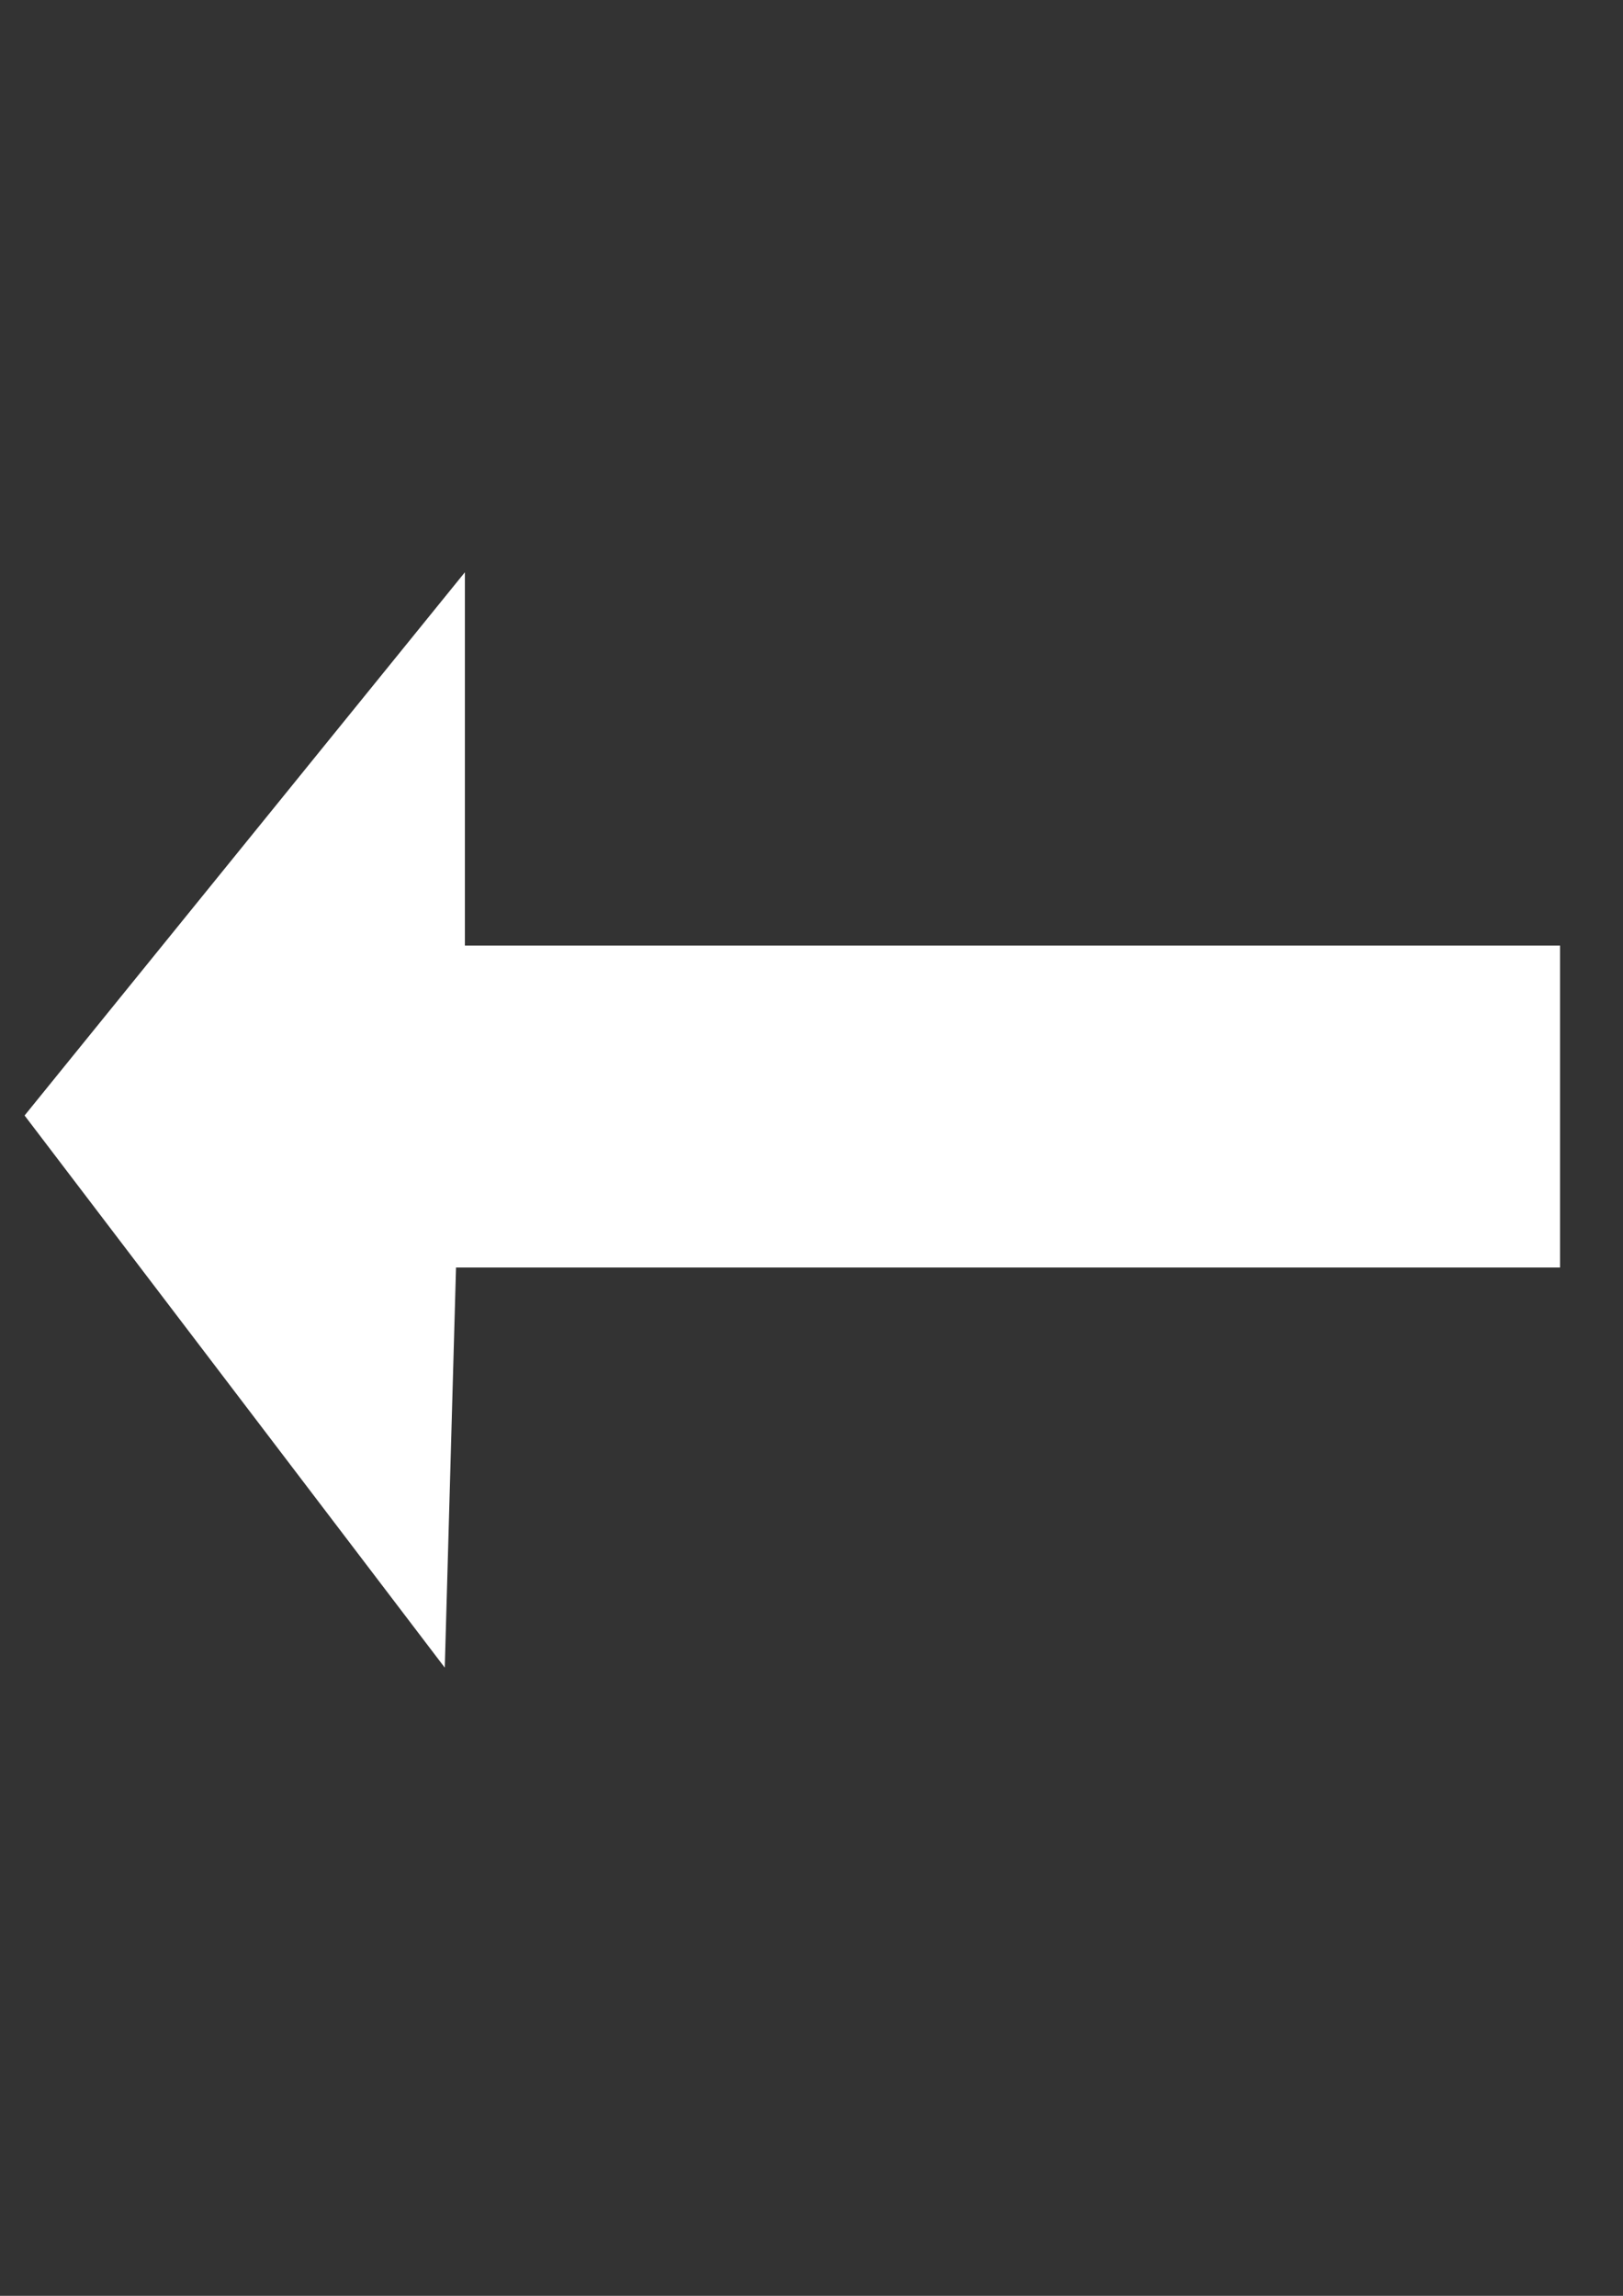 <?xml version="1.0" encoding="UTF-8" standalone="no"?>
<!-- Created with Inkscape (http://www.inkscape.org/) -->

<svg
   width="210mm"
   height="297mm"
   viewBox="0 0 210 297"
   version="1.1"
   id="svg356"
   inkscape:version="1.2.2 (732a01da63, 2022-12-09)"
   sodipodi:docname="back.svg"
   xmlns:inkscape="http://www.inkscape.org/namespaces/inkscape"
   xmlns:sodipodi="http://sodipodi.sourceforge.net/DTD/sodipodi-0.dtd"
   xmlns="http://www.w3.org/2000/svg"
   xmlns:svg="http://www.w3.org/2000/svg">
  <rect x="0" y="0" width="210" height="297" fill="#333333" stroke="none"/>
  <sodipodi:namedview
     id="namedview358"
     pagecolor="#ffffff"
     bordercolor="#000000"
     borderopacity="0.25"
     inkscape:showpageshadow="2"
     inkscape:pageopacity="0.0"
     inkscape:pagecheckerboard="0"
     inkscape:deskcolor="#d1d1d1"
     inkscape:document-units="mm"
     showgrid="false"
     inkscape:zoom="0.914906"
     inkscape:cx="396.76207"
     inkscape:cy="561.25984"
     inkscape:window-width="1350"
     inkscape:window-height="1230"
     inkscape:window-x="777"
     inkscape:window-y="107"
     inkscape:window-maximized="0"
     inkscape:current-layer="layer1" />
  <defs
     id="defs353" />
  <g
     inkscape:label="Layer 1"
     inkscape:groupmode="layer"
     id="layer1">
    <rect
       style="fill:#ffffff;stroke-width:0.265"
       id="rect738"
       width="144.307"
       height="41.644"
       x="57.549"
       y="122.328" />
    <path
       style="fill:#ffffff;stroke-width:0.265"
       d="M 60.152,123.196 V 74.033 L 3.181,144.307 57.549,215.737 Z"
       id="path740" />
  </g>
</svg>

